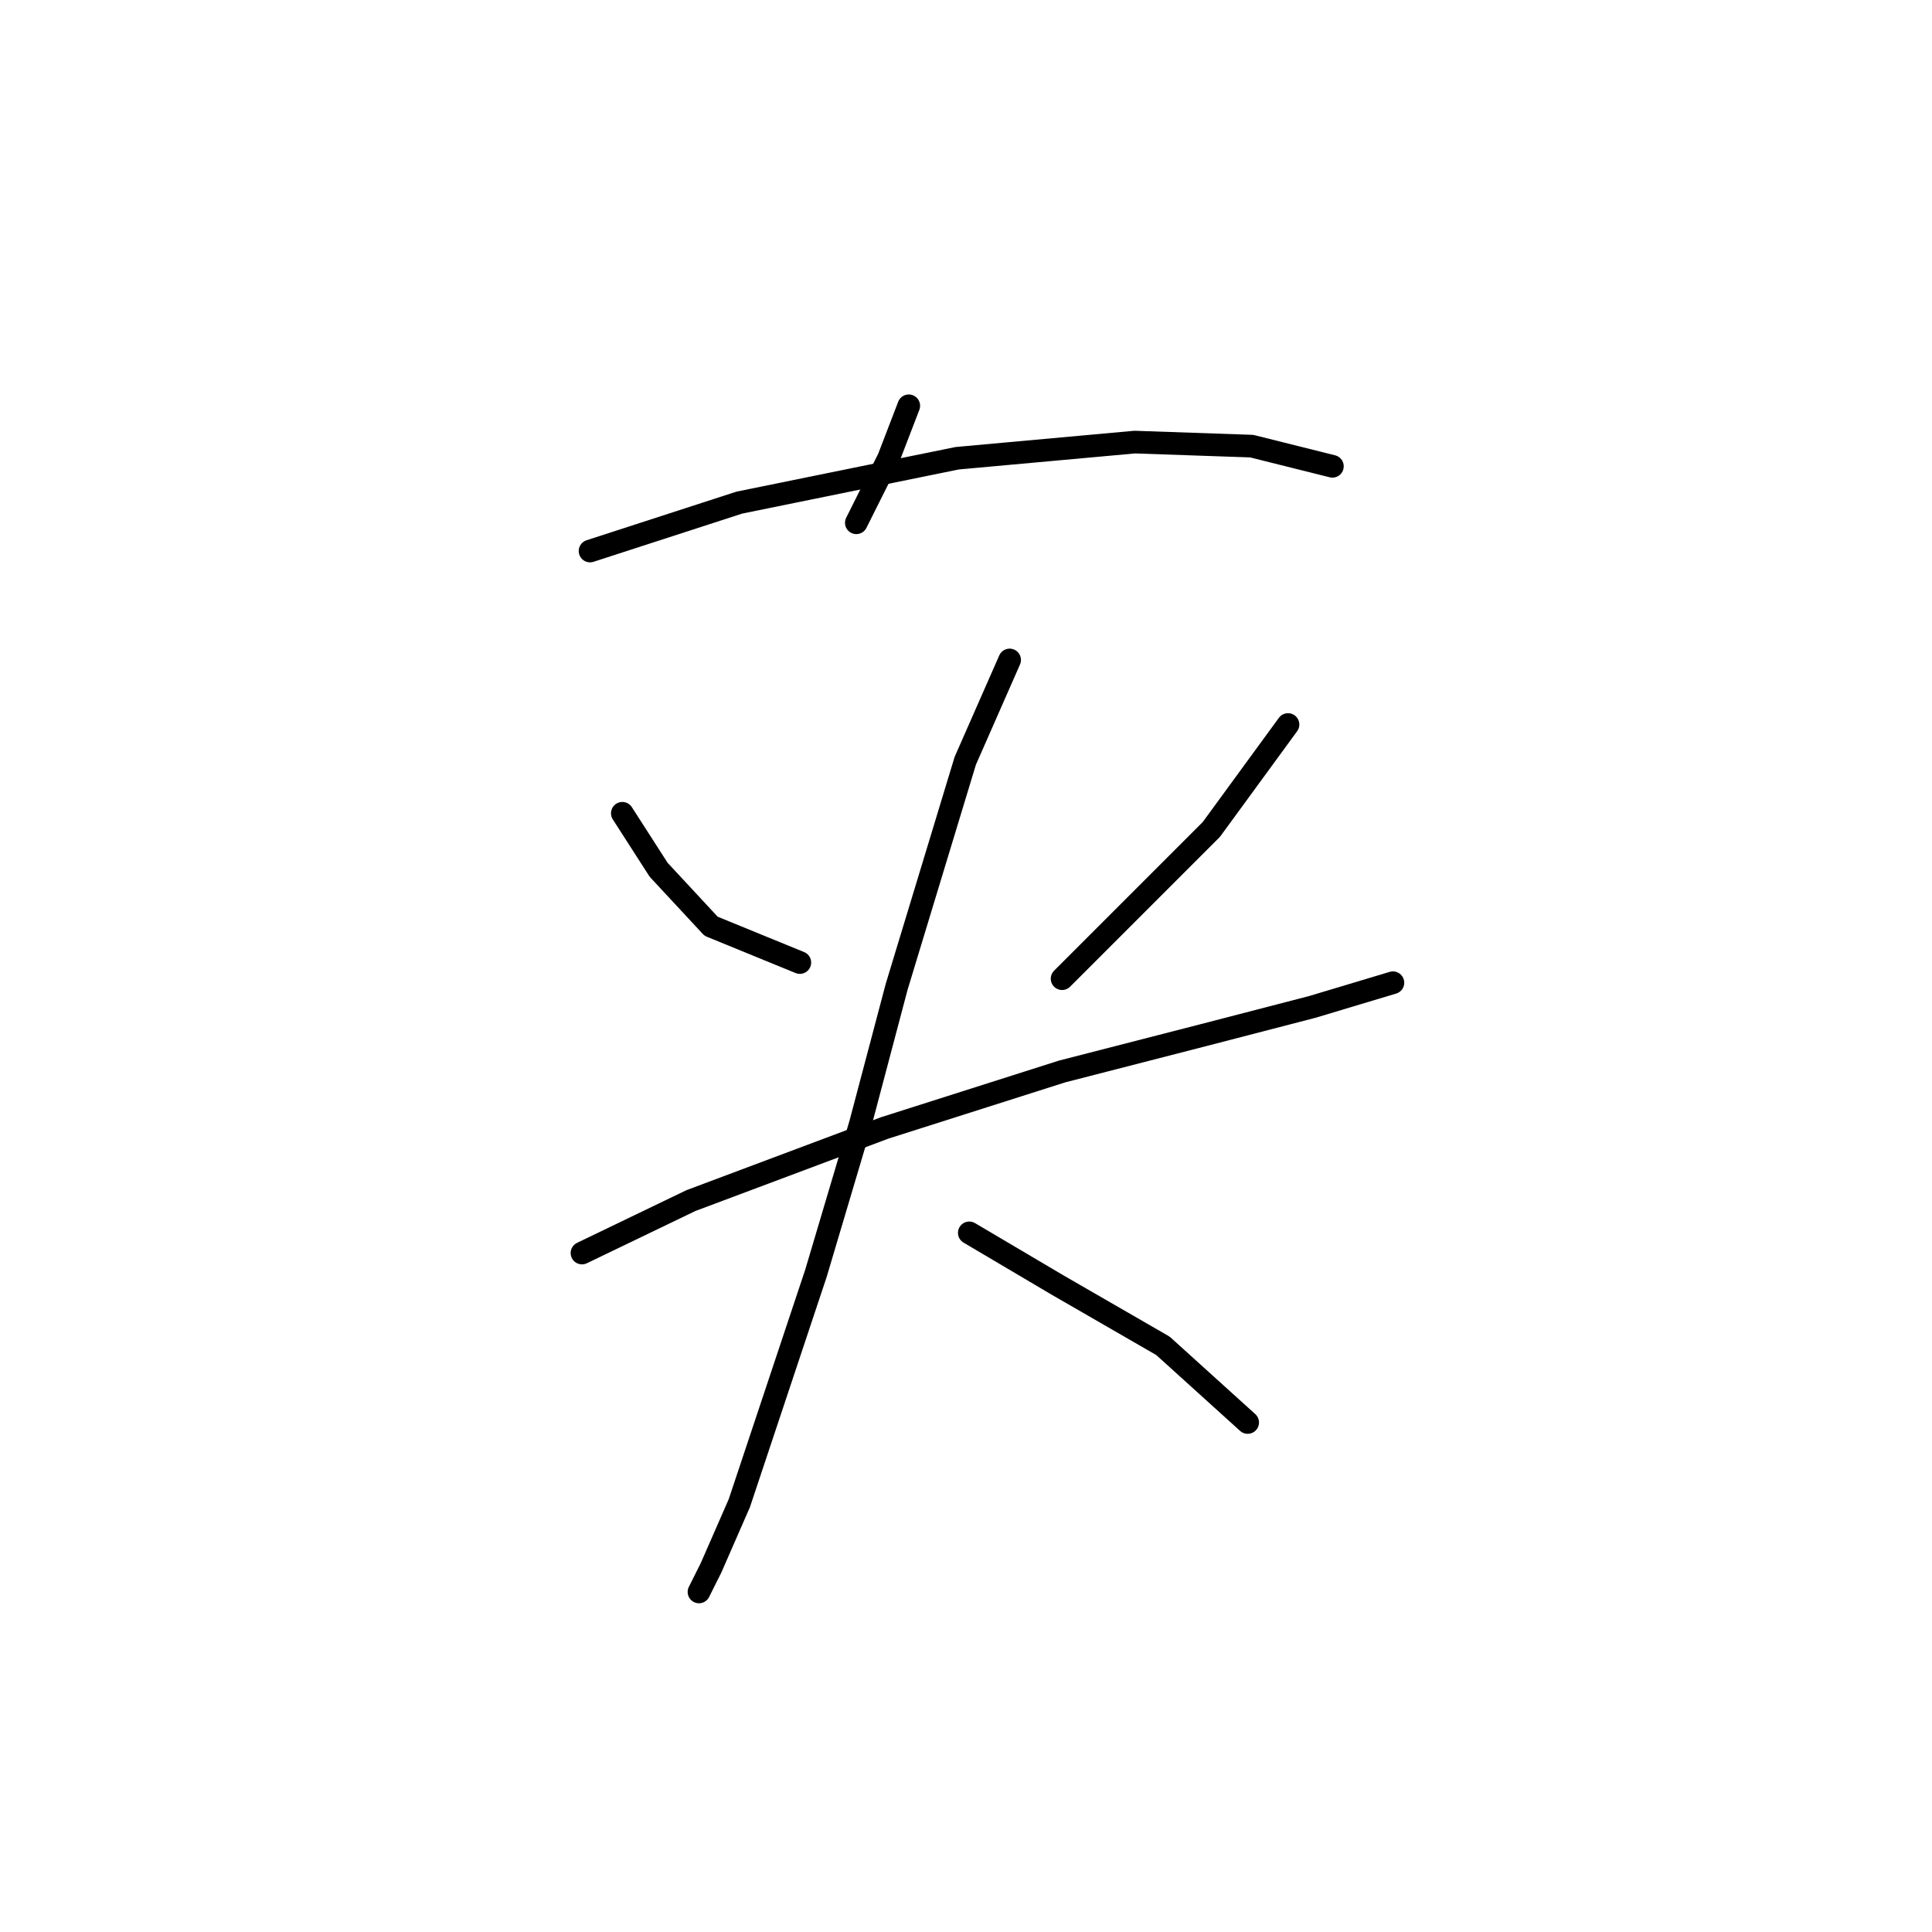 <?xml version="1.0" standalone="no"?>
    <svg width="256" height="256" xmlns="http://www.w3.org/2000/svg" version="1.1">
    <polyline stroke="black" stroke-width="3" stroke-linecap="round" fill="transparent" stroke-linejoin="round" points="120.417 53.769 117.744 60.719 113.467 69.272 113.467 69.272 " />
        <polyline stroke="black" stroke-width="3" stroke-linecap="round" fill="transparent" stroke-linejoin="round" points="78.184 73.014 97.964 66.599 126.832 60.719 150.355 58.58 165.858 59.115 176.55 61.788 176.55 61.788 " />
        <polyline stroke="black" stroke-width="3" stroke-linecap="round" fill="transparent" stroke-linejoin="round" points="82.461 107.763 87.272 115.248 94.222 122.732 105.983 127.543 105.983 127.543 " />
        <polyline stroke="black" stroke-width="3" stroke-linecap="round" fill="transparent" stroke-linejoin="round" points="170.669 96.002 160.512 109.902 140.732 129.682 140.732 129.682 " />
        <polyline stroke="black" stroke-width="3" stroke-linecap="round" fill="transparent" stroke-linejoin="round" points="77.115 166.034 91.549 159.085 117.21 149.462 140.732 141.977 159.443 137.166 173.877 133.424 184.569 130.216 184.569 130.216 " />
        <polyline stroke="black" stroke-width="3" stroke-linecap="round" fill="transparent" stroke-linejoin="round" points="133.782 87.448 127.902 100.813 118.813 130.751 114.002 148.927 108.121 168.707 102.776 184.745 97.964 199.179 94.222 207.733 92.618 210.941 92.618 210.941 " />
        <polyline stroke="black" stroke-width="3" stroke-linecap="round" fill="transparent" stroke-linejoin="round" points="128.436 163.361 140.197 170.311 154.097 178.33 165.323 188.487 165.323 188.487 " />
        </svg>